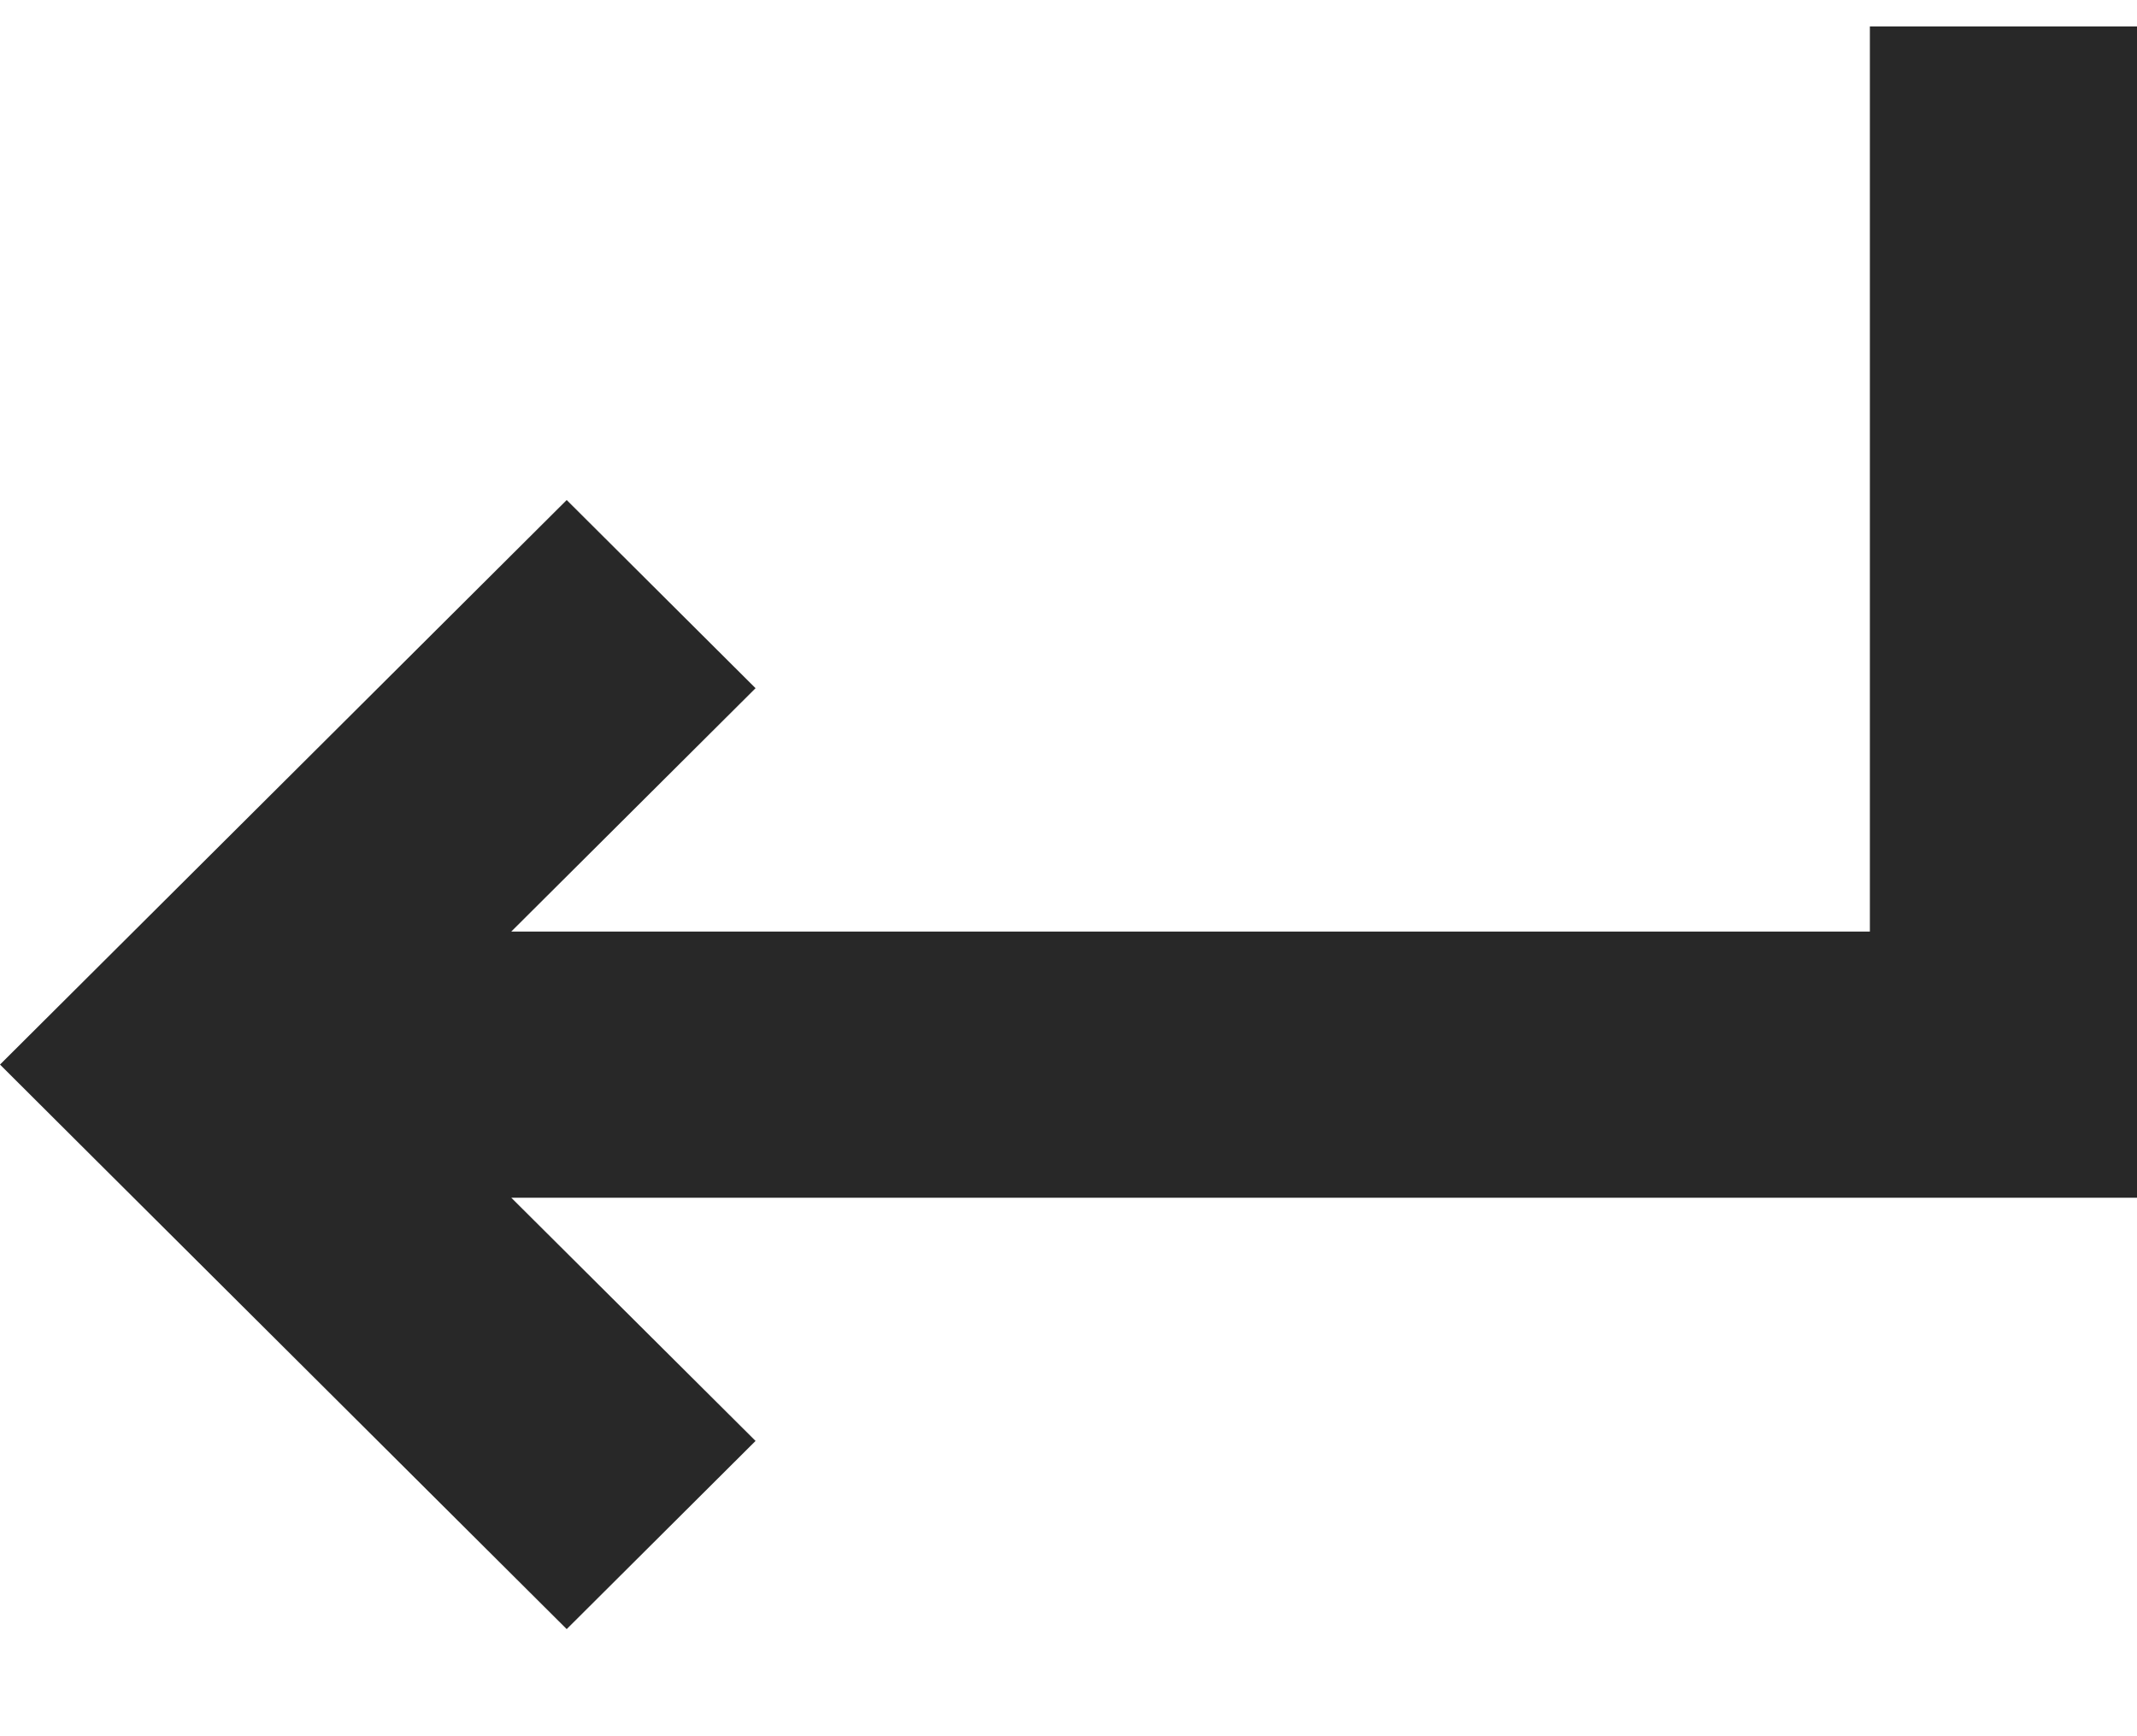 <svg xmlns="http://www.w3.org/2000/svg" width="16" height="13" viewBox="0 0 16 13">
    <g fill="none" fill-rule="evenodd">
        <path d="M-2-4h20v20H-2z"/>
        <path fill="#282828" d="M3.828 6.975l1.829-1.822-1.414-1.409L0 7.971l.707.705 3.536 3.522 1.414-1.409-1.829-1.821H16V.198h-2v6.777z"/>
    </g>
</svg>
